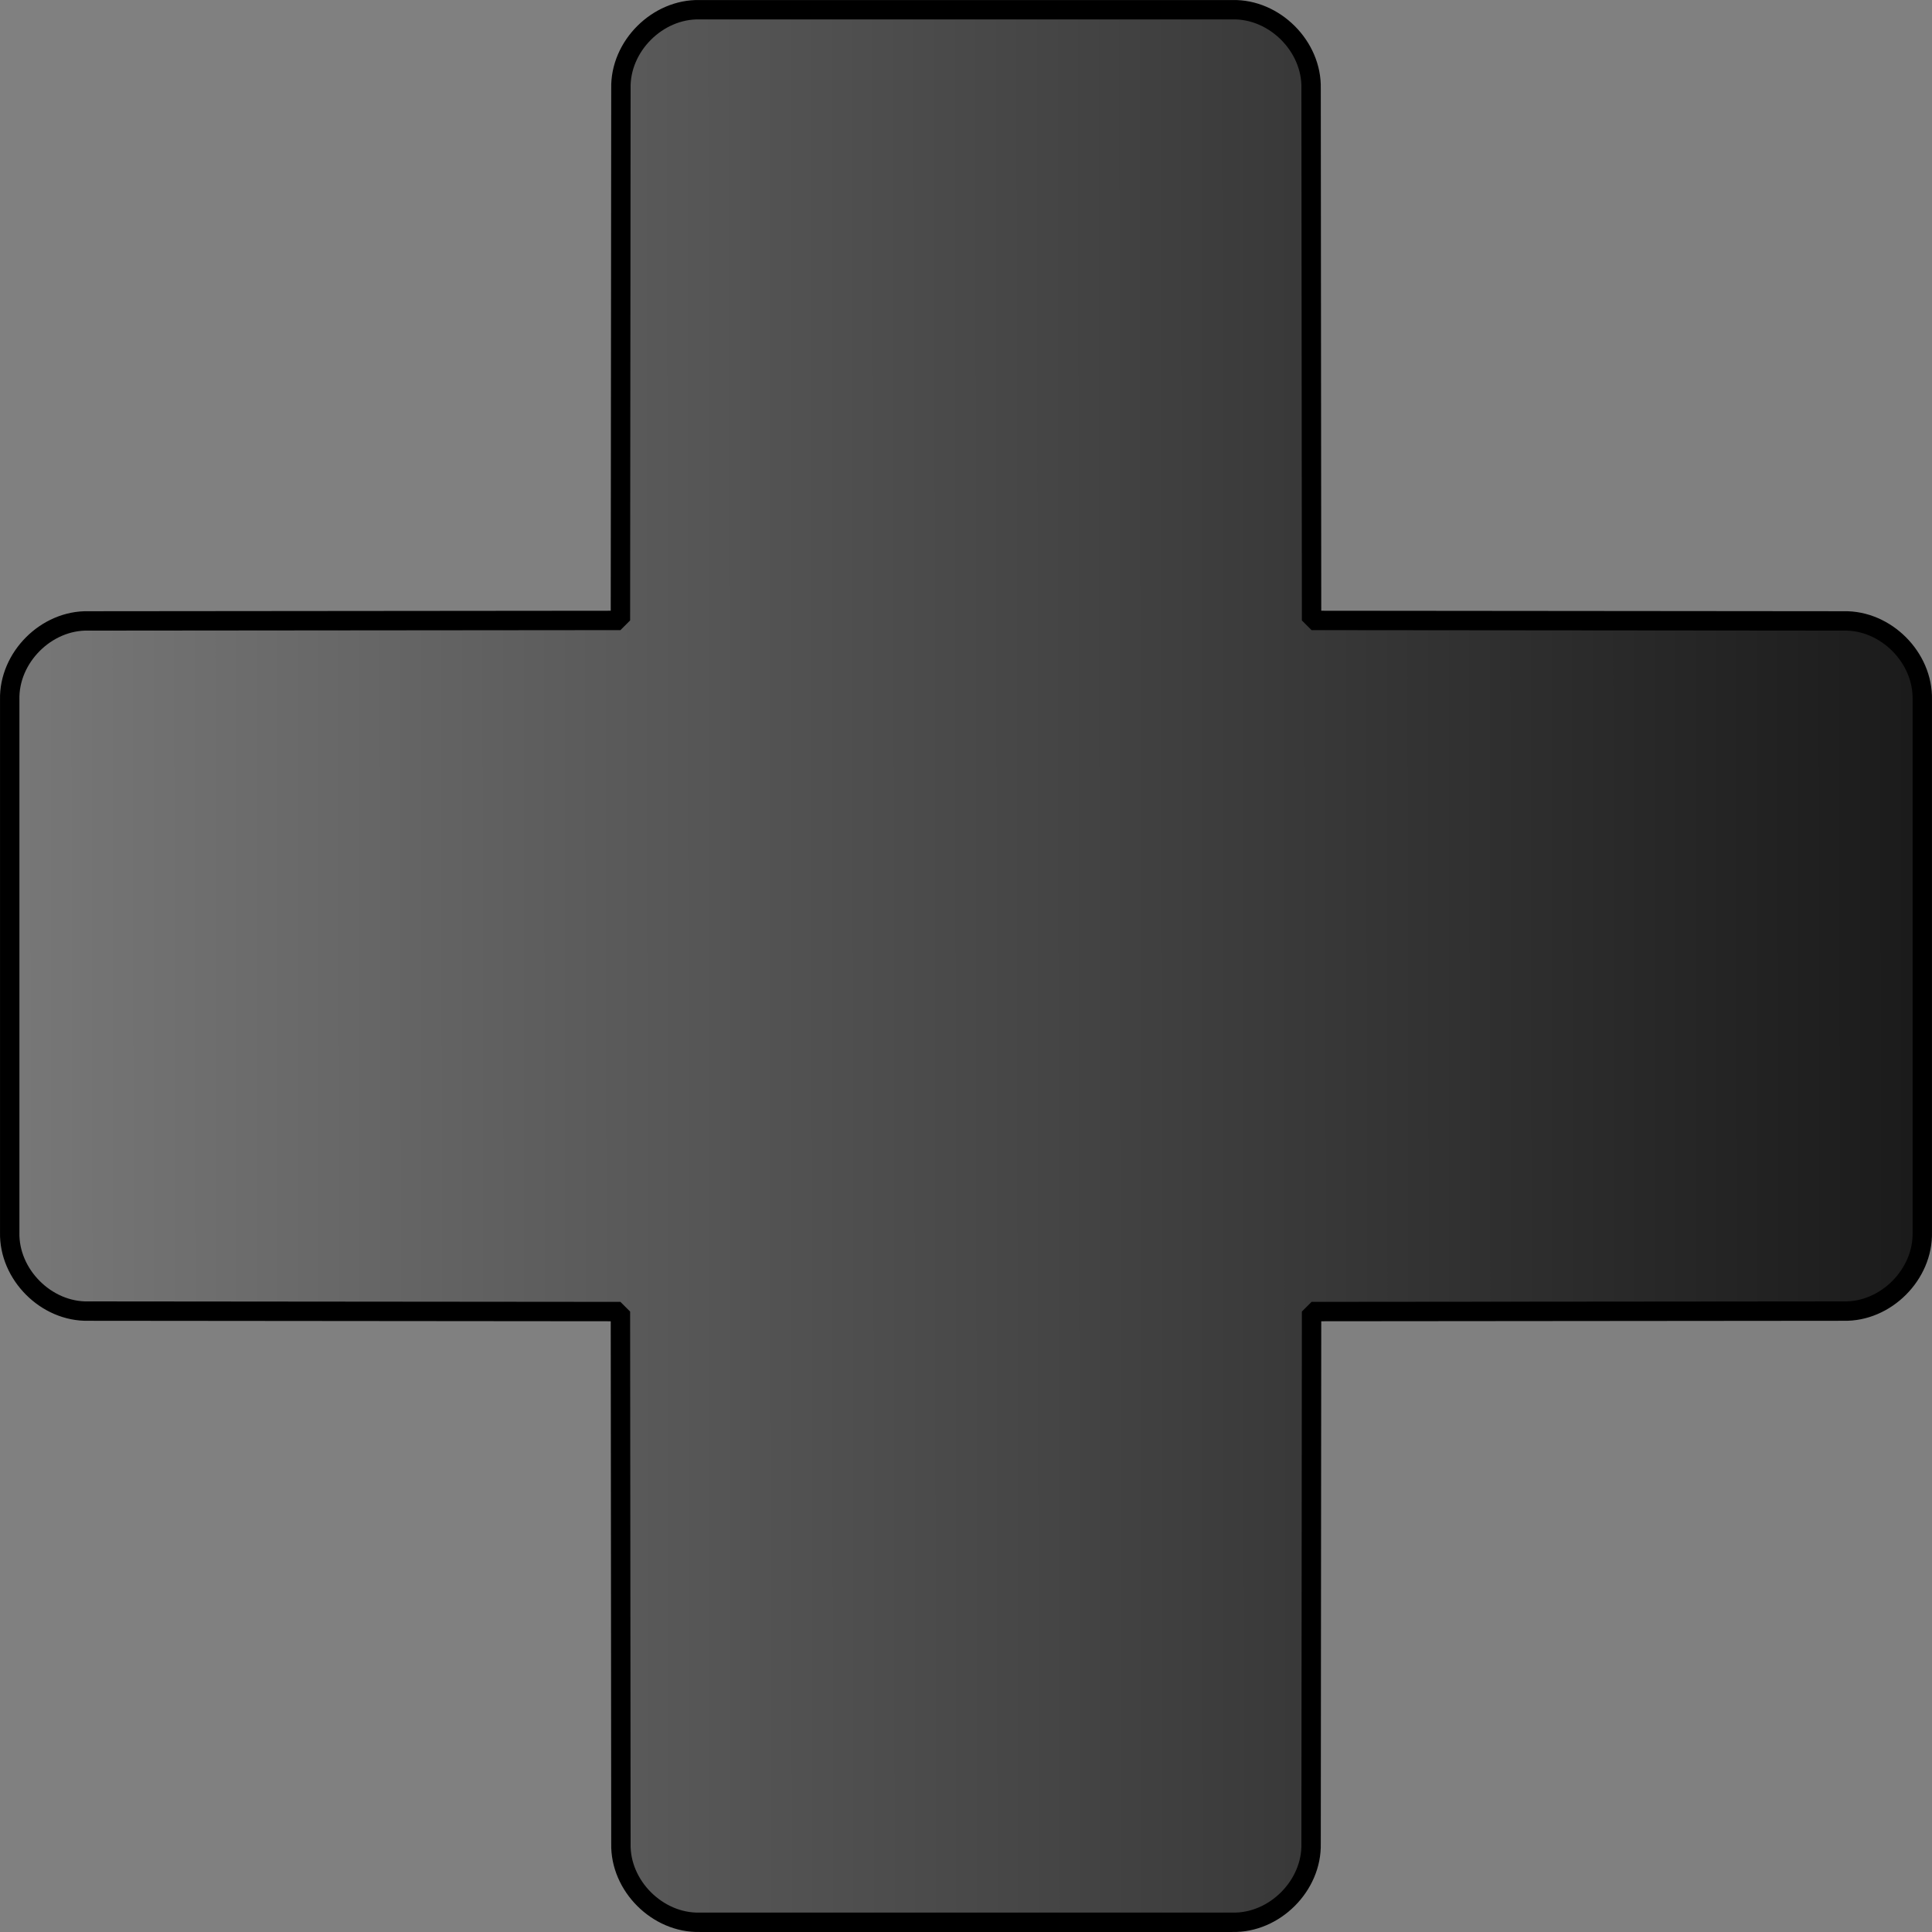 <svg height="24.907mm" viewBox="0 0 249.073 249.072" width="24.907mm" xmlns="http://www.w3.org/2000/svg" xmlns:xlink="http://www.w3.org/1999/xlink"><rect x="0" y="0" width="249.073" height="249.072" fill="#808080" stroke="none"/><linearGradient id="a" gradientUnits="userSpaceOnUse" x1="-282.972" x2="323.908" y1="163.129" y2="162.661"><stop offset="0" stop-color="#1a1a1a"/><stop offset="1" stop-color="#fff"/></linearGradient><path d="m-271.573 118.64c22.862-.021 45.725-.041 68.587-.062.021-22.862.041-45.725.062-68.587-.13-5.437 4.725-10.277 10.159-10.146h68.66c5.434-.131 10.288 4.709 10.158 10.146l.063 68.587c22.862.021 45.724.041 68.586.062 5.437-.13 10.277 4.725 10.146 10.159v68.66c.131 5.434-4.709 10.288-10.146 10.158l-68.586.063-.063 68.586c.13 5.437-4.724 10.277-10.158 10.146h-68.66c-5.434.131-10.289-4.709-10.159-10.146-.021-22.862-.041-45.724-.062-68.586l-68.587-.063c-5.437.13-10.277-4.724-10.146-10.158v-68.66c-.131-5.434 4.709-10.289 10.146-10.159" style="fill-rule:evenodd;fill:url(#a);stroke-linecap:round;stroke-linejoin:bevel;stroke-width:2.5;stroke:#000" transform="matrix(-1 0 0 -1 -33.899 287.665)"/></svg>